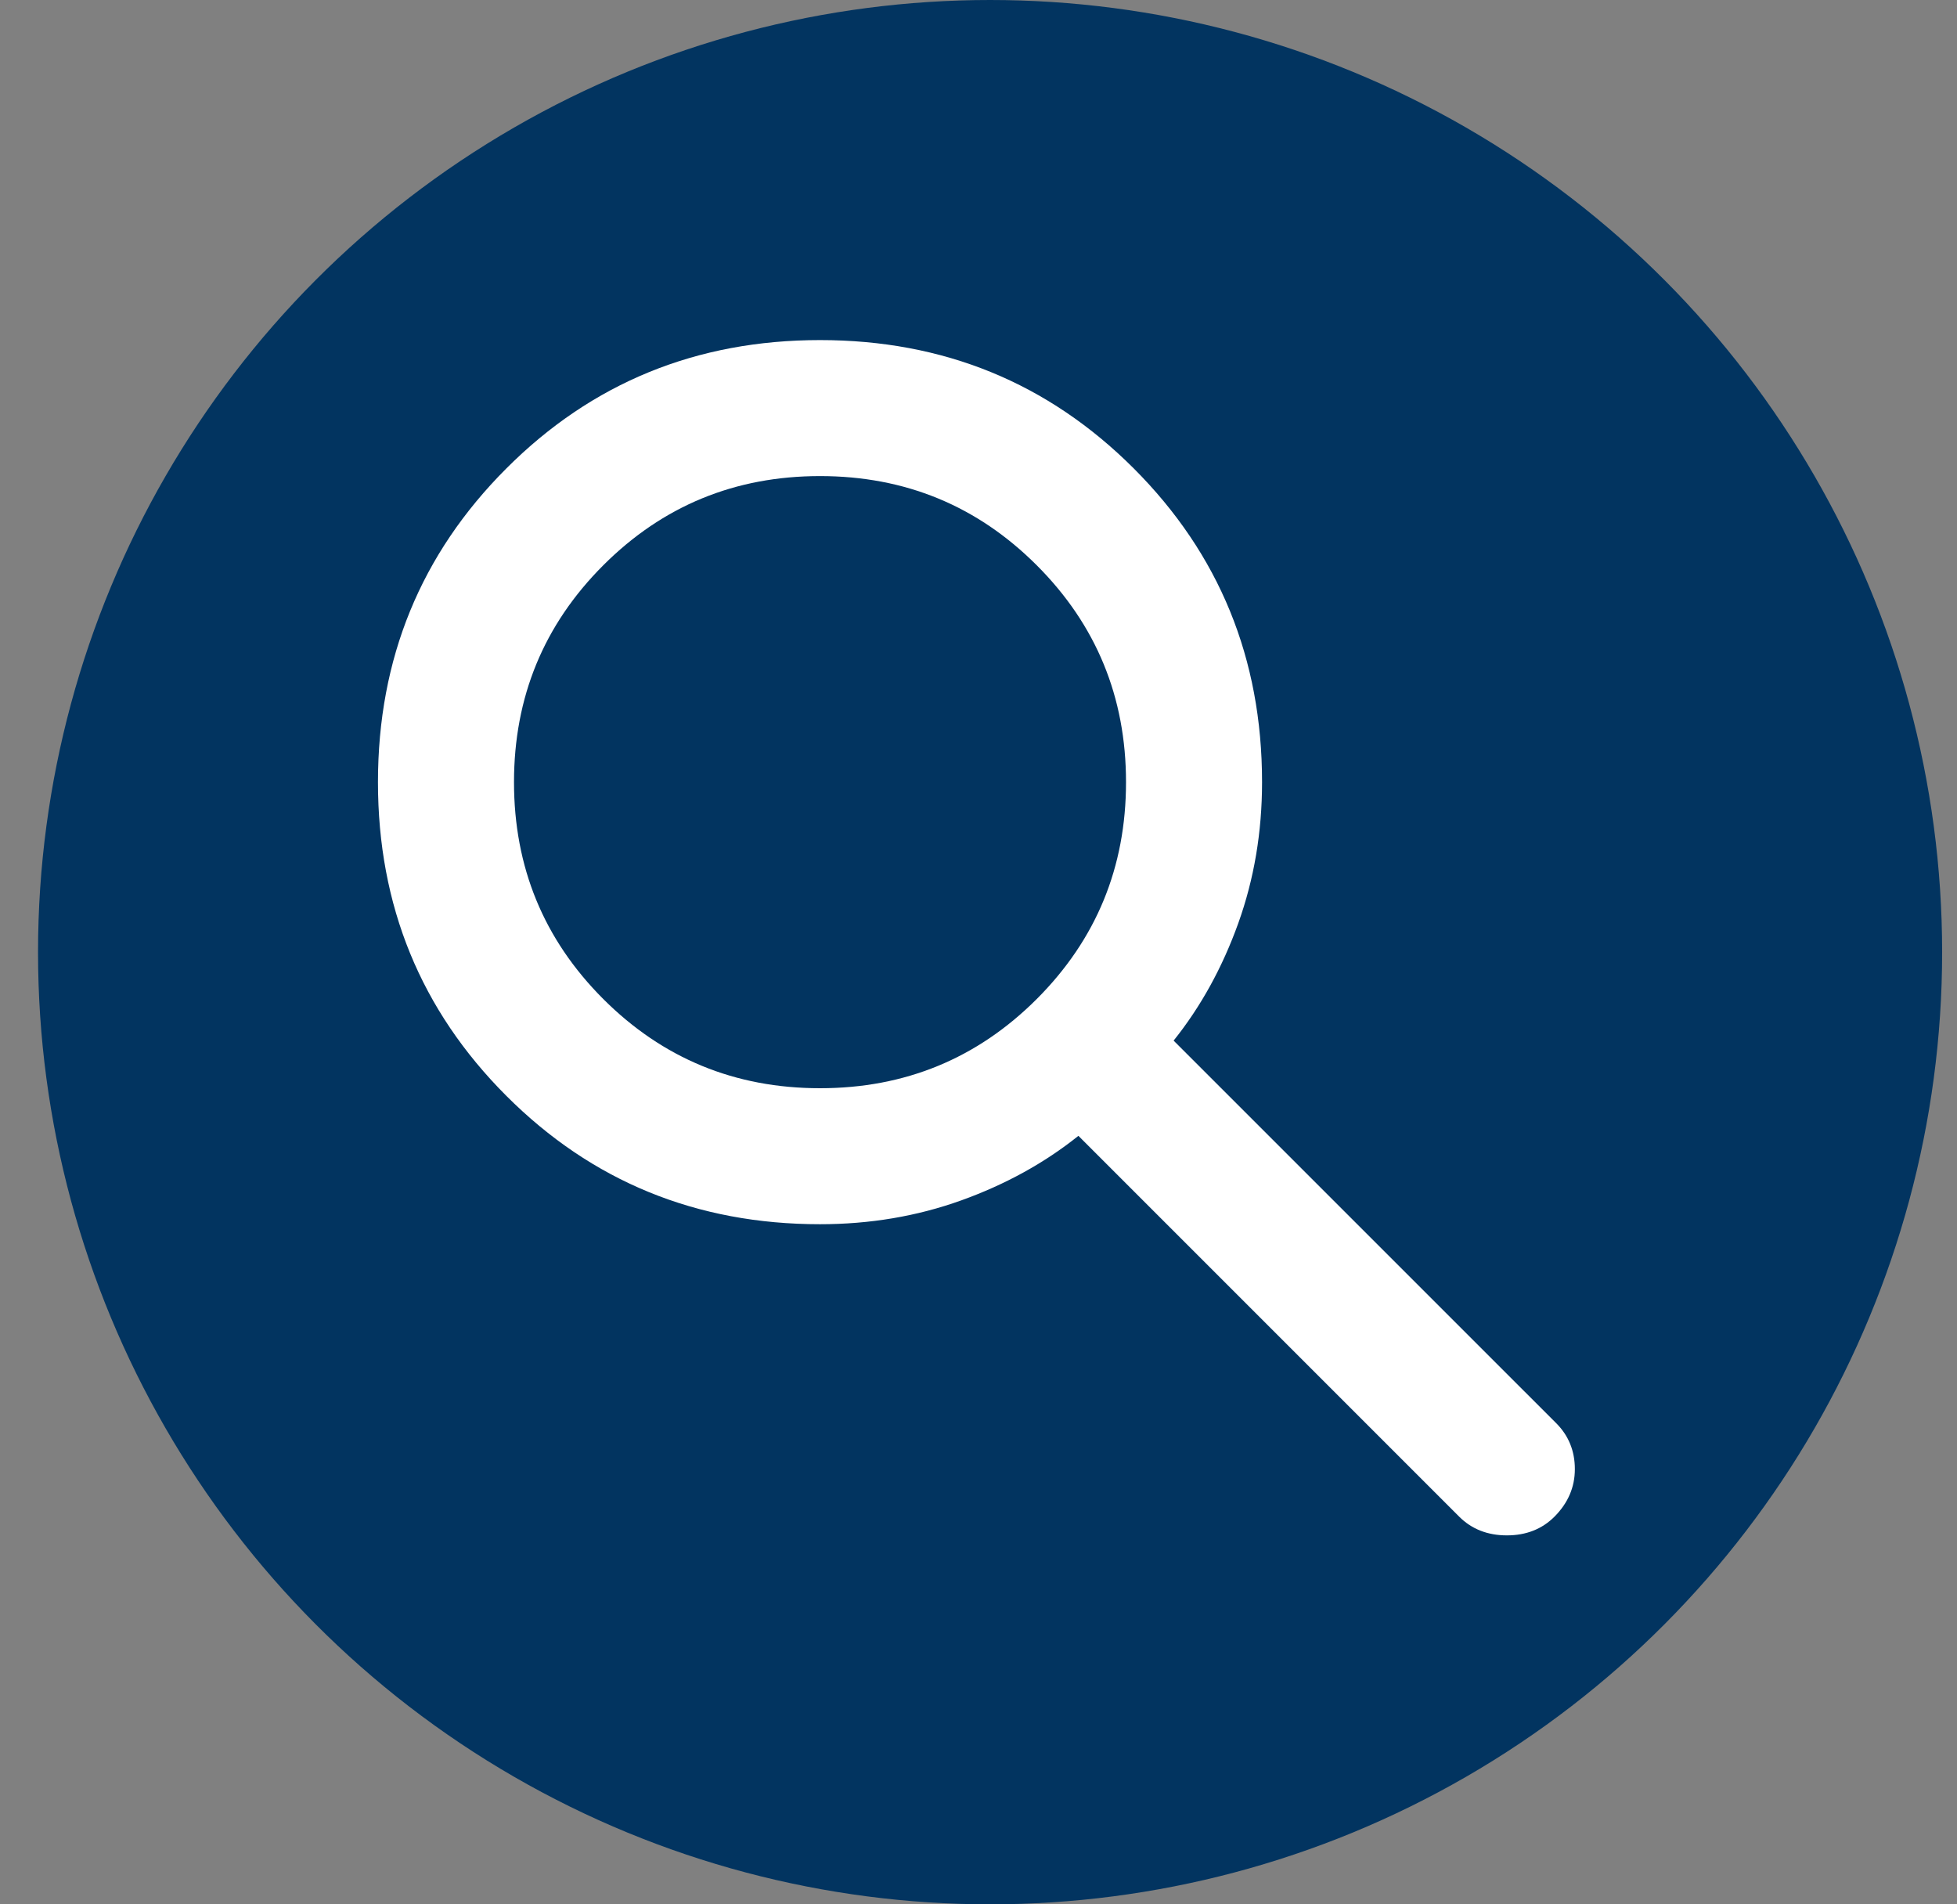 <svg width="37" height="36" viewBox="0 0 37 36" fill="none" xmlns="http://www.w3.org/2000/svg">
<rect x="0" y="0" width="37" height="36" fill="#808080" stroke="none"/>
<circle cx="18.719" cy="18" r="18" fill="#023460"/>
<path d="M27.589 28.672L20.389 21.472C19.747 21.986 19.007 22.393 18.172 22.693C17.336 22.993 16.447 23.143 15.504 23.143C13.168 23.143 11.191 22.334 9.574 20.717C7.956 19.099 7.146 17.122 7.146 14.786C7.146 12.45 7.956 10.473 9.574 8.855C11.191 7.237 13.168 6.429 15.504 6.429C17.839 6.429 19.816 7.237 21.435 8.855C23.052 10.473 23.861 12.45 23.861 14.786C23.861 15.729 23.711 16.618 23.411 17.454C23.111 18.289 22.704 19.029 22.189 19.672L29.422 26.904C29.657 27.139 29.775 27.429 29.775 27.772C29.775 28.114 29.646 28.414 29.389 28.672C29.154 28.907 28.854 29.025 28.489 29.025C28.125 29.025 27.825 28.907 27.589 28.672ZM15.504 20.572C17.111 20.572 18.477 20.009 19.602 18.885C20.727 17.759 21.289 16.393 21.289 14.786C21.289 13.179 20.727 11.812 19.602 10.687C18.477 9.562 17.111 9 15.504 9C13.896 9 12.53 9.562 11.405 10.687C10.28 11.812 9.718 13.179 9.718 14.786C9.718 16.393 10.28 17.759 11.405 18.885C12.53 20.009 13.896 20.572 15.504 20.572Z" fill="white"/>
</svg>

